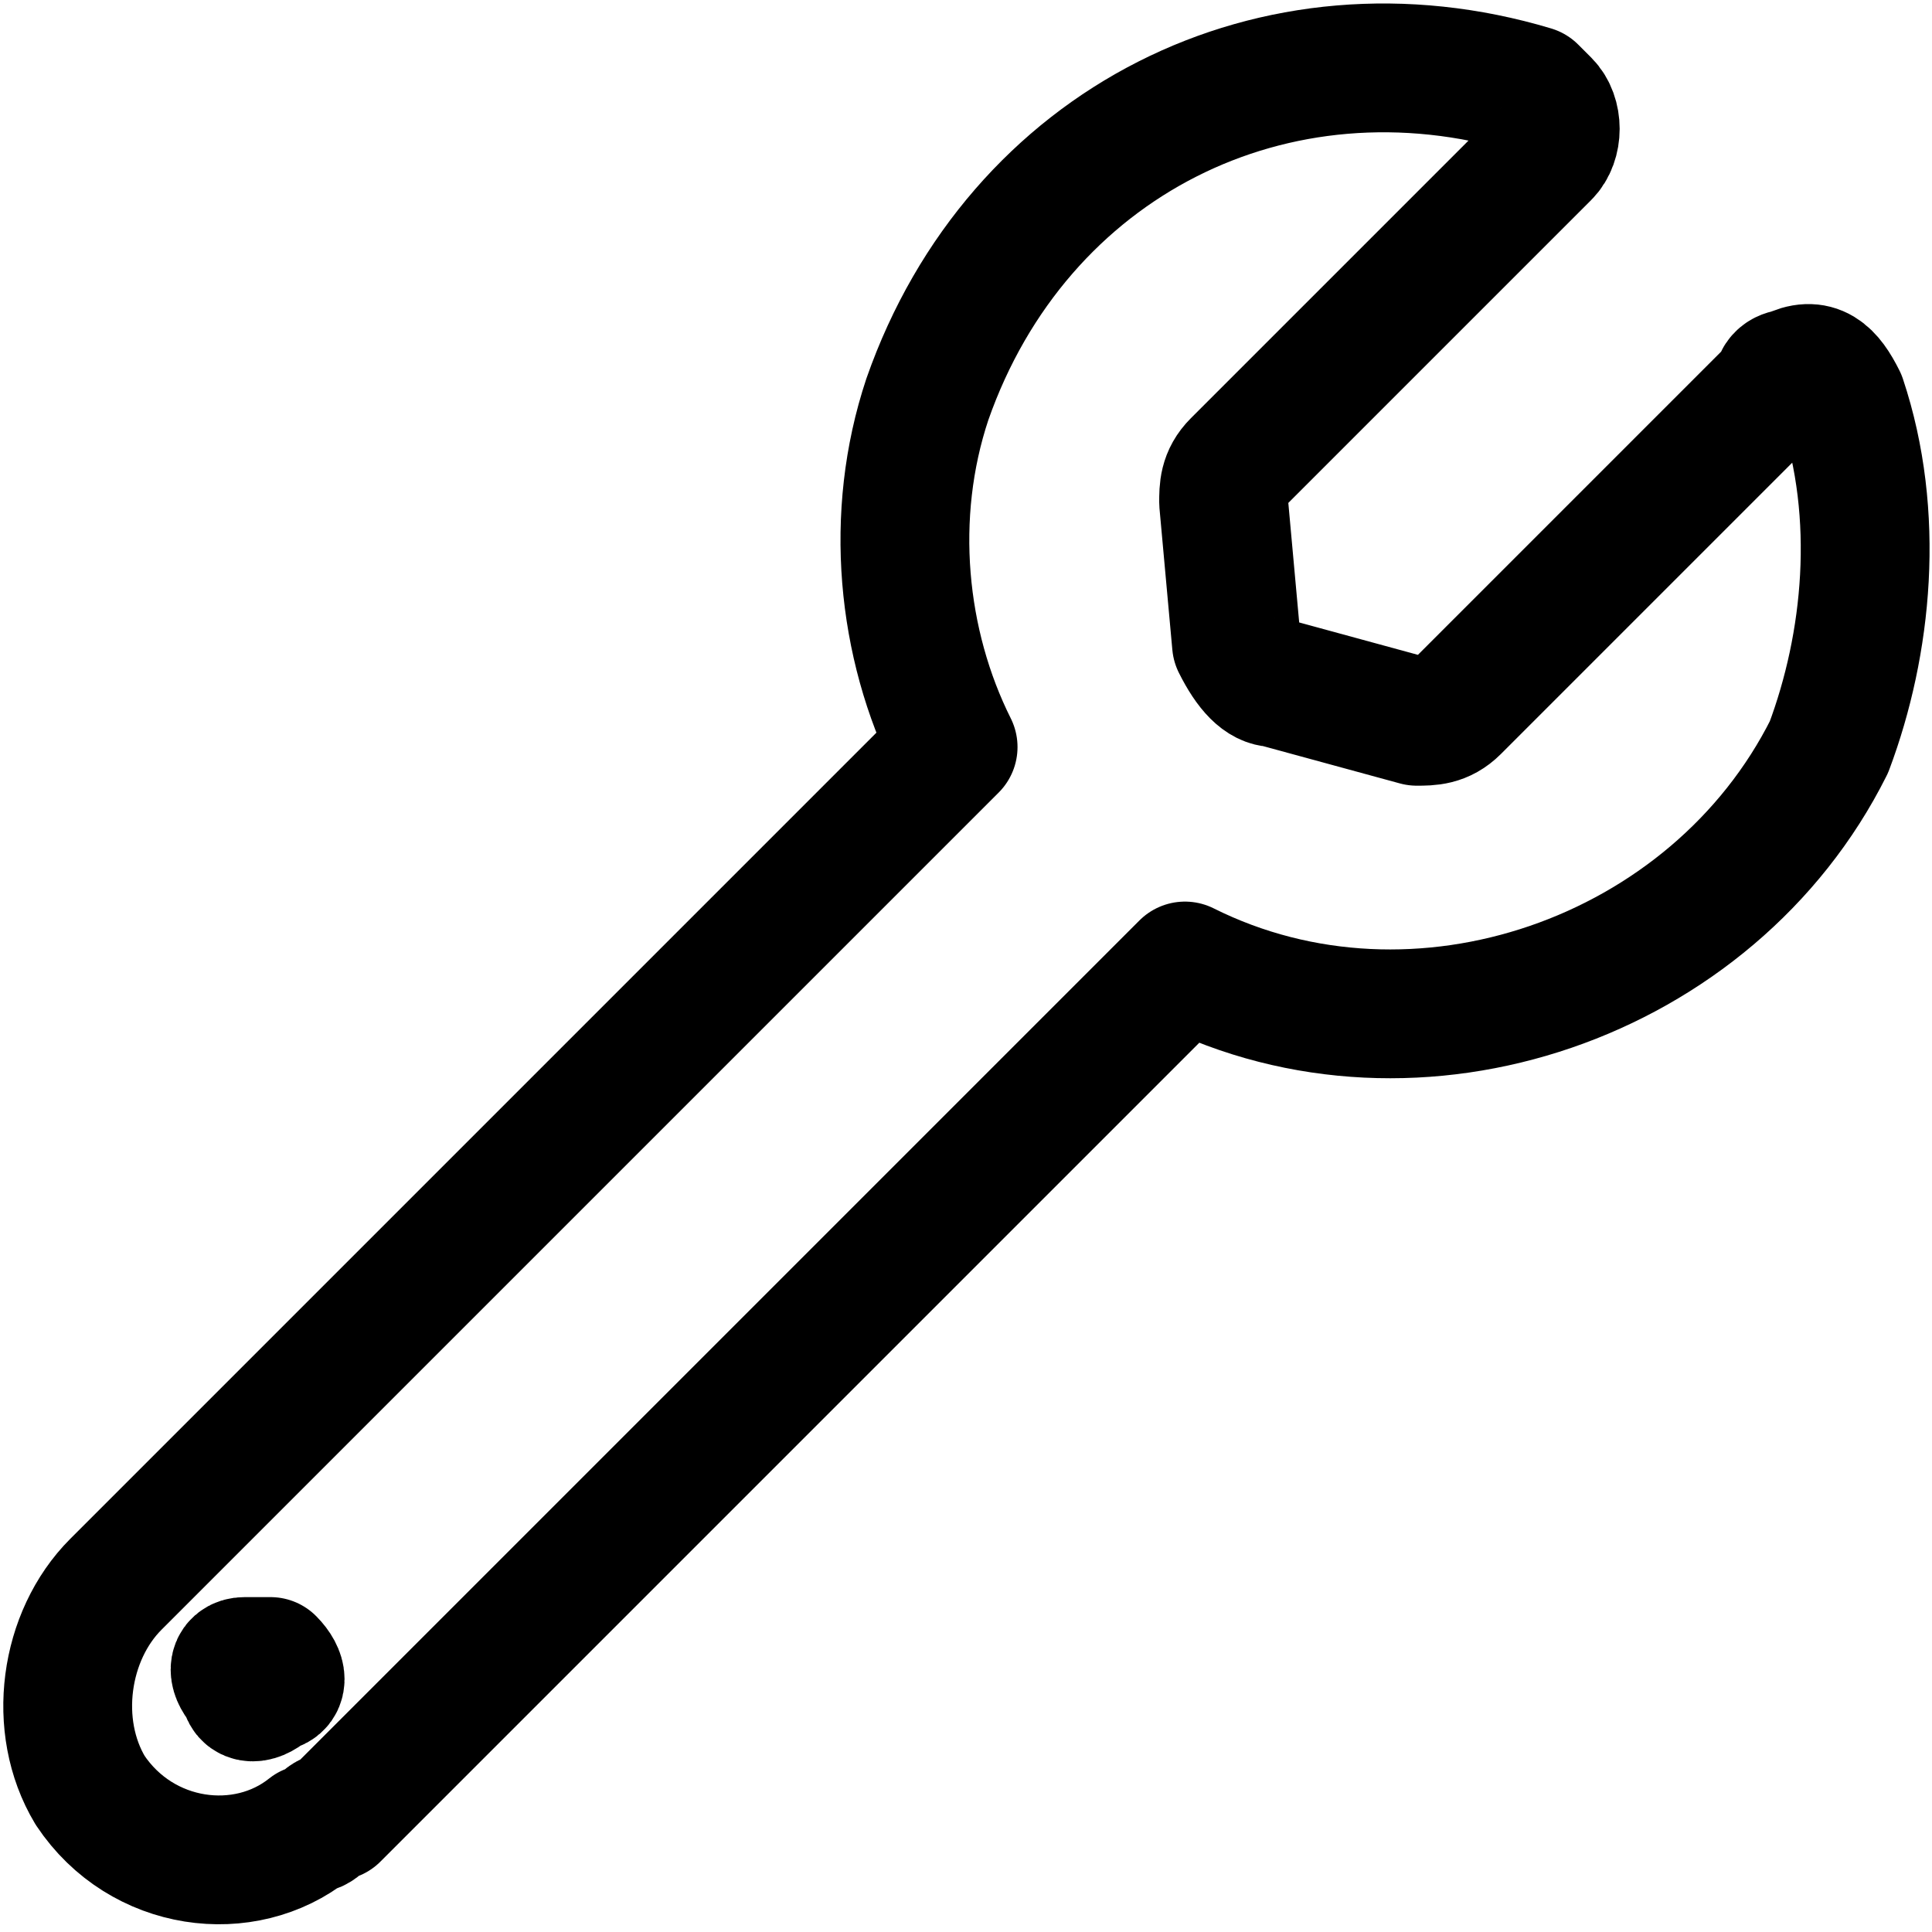 <?xml version="1.0" encoding="utf-8"?>
<!-- Generator: Adobe Illustrator 24.0.0, SVG Export Plug-In . SVG Version: 6.00 Build 0)  -->
<svg version="1.1" id="Laag_1" xmlns="http://www.w3.org/2000/svg" xmlns:xlink="http://www.w3.org/1999/xlink" x="0px" y="0px"
	 viewBox="0 0 15 15" style="enable-background:new 0 0 15 15;" xml:space="preserve">
<style type="text/css">
	.st0{fill:none;stroke:#000000;stroke-width:1;stroke-linecap:round;stroke-linejoin:round;}
</style>
<g>
	<path class="st0" d="M7.4,5.8l-6.5,6.5c-0.4,0.4-0.5,1.1-0.2,1.6c0.4,0.6,1.2,0.7,1.7,0.3c0.1,0,0.1-0.1,0.2-0.1
		c0,0,6.6-6.6,6.6-6.6c1.8,0.9,4.1,0.1,5-1.7C14.5,5,14.6,4,14.3,3.1c-0.1-0.2-0.2-0.3-0.4-0.2c0,0-0.1,0-0.1,0.1l-2.5,2.5
		c-0.1,0.1-0.2,0.1-0.3,0.1L9.9,5.3c-0.1,0-0.2-0.1-0.3-0.3L9.5,3.9c0-0.1,0-0.2,0.1-0.3L12,1.2c0.1-0.1,0.1-0.3,0-0.4
		c0,0-0.1-0.1-0.1-0.1c-2-0.6-4,0.4-4.7,2.4C6.9,4,7,5,7.4,5.8z"/>
	<path class="st0" d="M2.1,12.9c0.1,0.1,0.1,0.2,0,0.2c-0.1,0.1-0.2,0.1-0.2,0c-0.1-0.1-0.1-0.2,0-0.2c0,0,0,0,0,0
		C1.9,12.9,2,12.9,2.1,12.9"/>
</g>
</svg>
